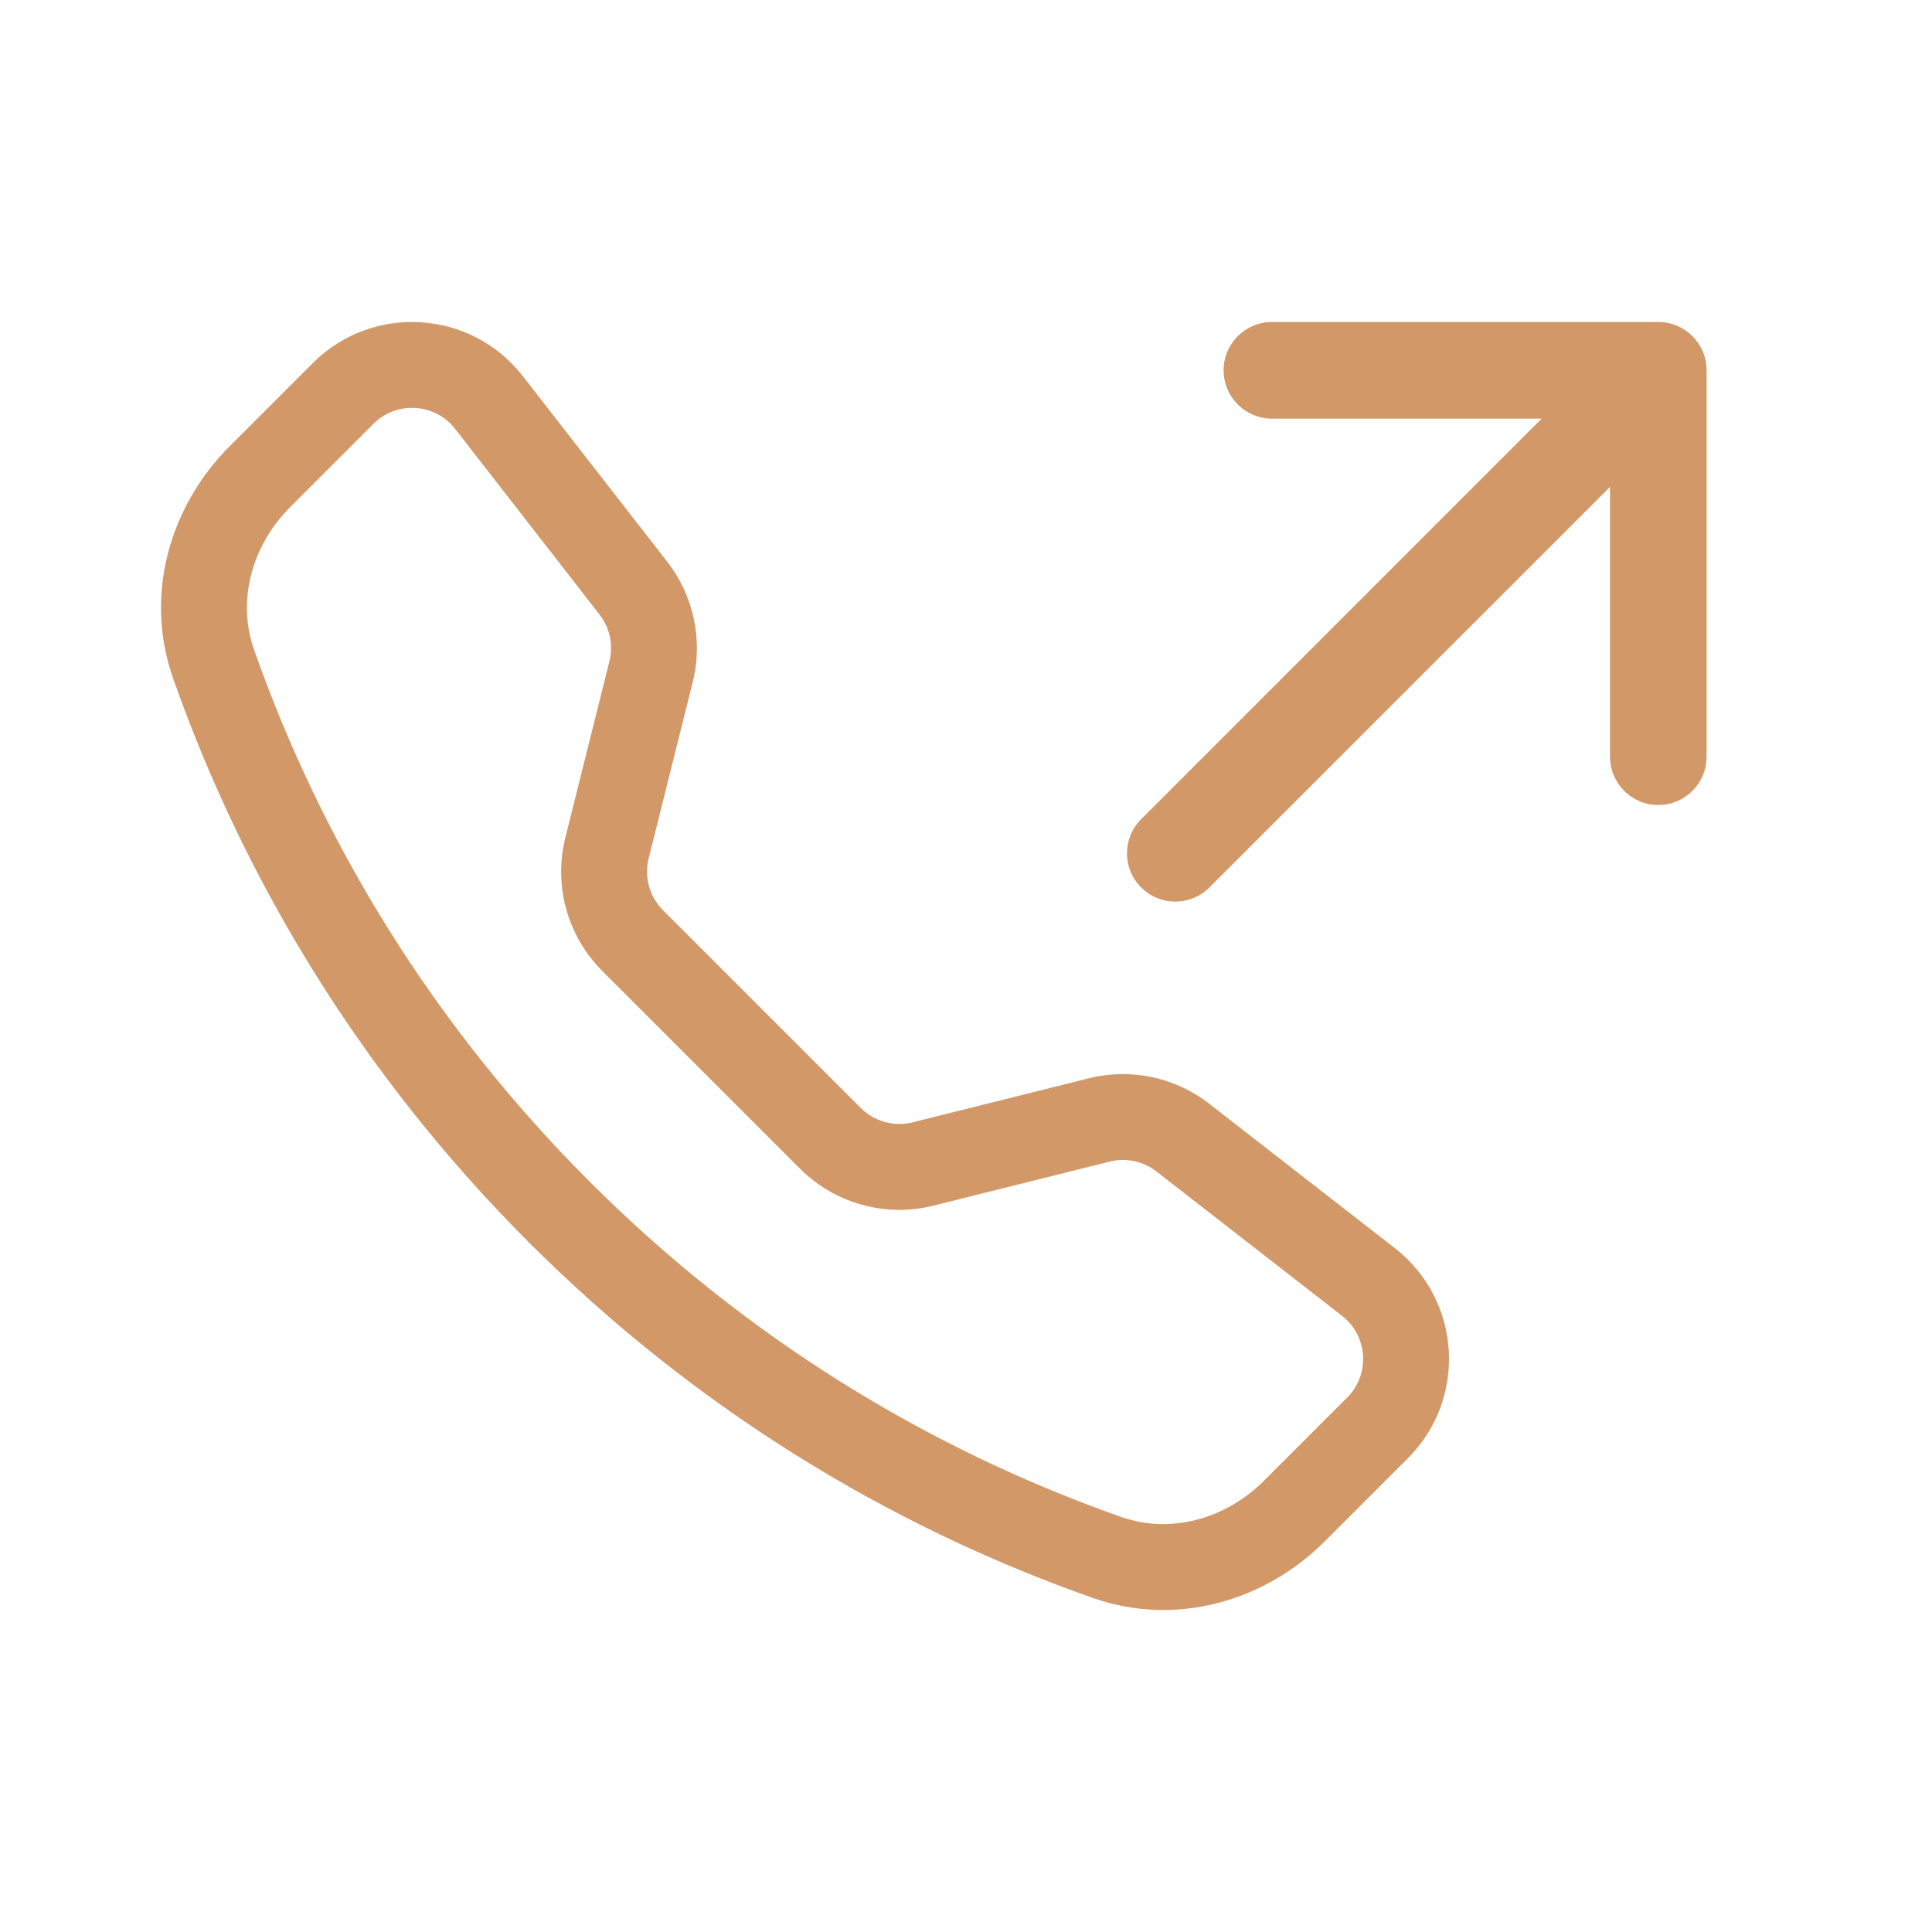 <svg width="24" height="24" viewBox="0 0 24 24" fill="none" xmlns="http://www.w3.org/2000/svg">
<path d="M5.654 5.328C5.403 5.006 4.927 4.977 4.639 5.265L3.605 6.299C3.122 6.783 2.944 7.468 3.155 8.068C4.003 10.481 5.392 12.747 7.323 14.677C9.253 16.608 11.519 17.997 13.931 18.845C14.532 19.056 15.217 18.878 15.701 18.395L16.735 17.361C17.023 17.073 16.994 16.597 16.672 16.346L14.365 14.552C14.201 14.425 13.987 14.379 13.784 14.43L11.595 14.977C11.001 15.126 10.372 14.951 9.938 14.518L7.482 12.062C7.048 11.628 6.874 10.999 7.023 10.405L7.57 8.216C7.621 8.013 7.576 7.799 7.448 7.635L5.654 5.328ZM3.885 4.511C4.627 3.769 5.851 3.845 6.496 4.674L8.29 6.98C8.619 7.403 8.735 7.954 8.605 8.474L8.058 10.663C8 10.894 8.068 11.139 8.236 11.307L10.693 13.764C10.861 13.932 11.106 14 11.337 13.942L13.526 13.395C14.046 13.265 14.597 13.381 15.02 13.71L17.326 15.504C18.155 16.148 18.231 17.373 17.489 18.115L16.455 19.149C15.715 19.889 14.609 20.214 13.578 19.851C11.018 18.951 8.614 17.477 6.568 15.431C4.523 13.386 3.049 10.982 2.149 8.422C1.786 7.391 2.111 6.285 2.851 5.545L3.885 4.511Z" fill="#D29868"/>
<path d="M15.2 4.6C15.2 4.269 15.469 4 15.8 4H20.6C20.931 4 21.2 4.269 21.2 4.6V9.4C21.2 9.731 20.931 10 20.6 10C20.269 10 20 9.731 20 9.4V6.049L15.024 11.024C14.79 11.259 14.41 11.259 14.176 11.024C13.941 10.79 13.941 10.41 14.176 10.176L19.151 5.2H15.8C15.469 5.2 15.2 4.931 15.2 4.6Z" fill="#D29868"/>
</svg>
